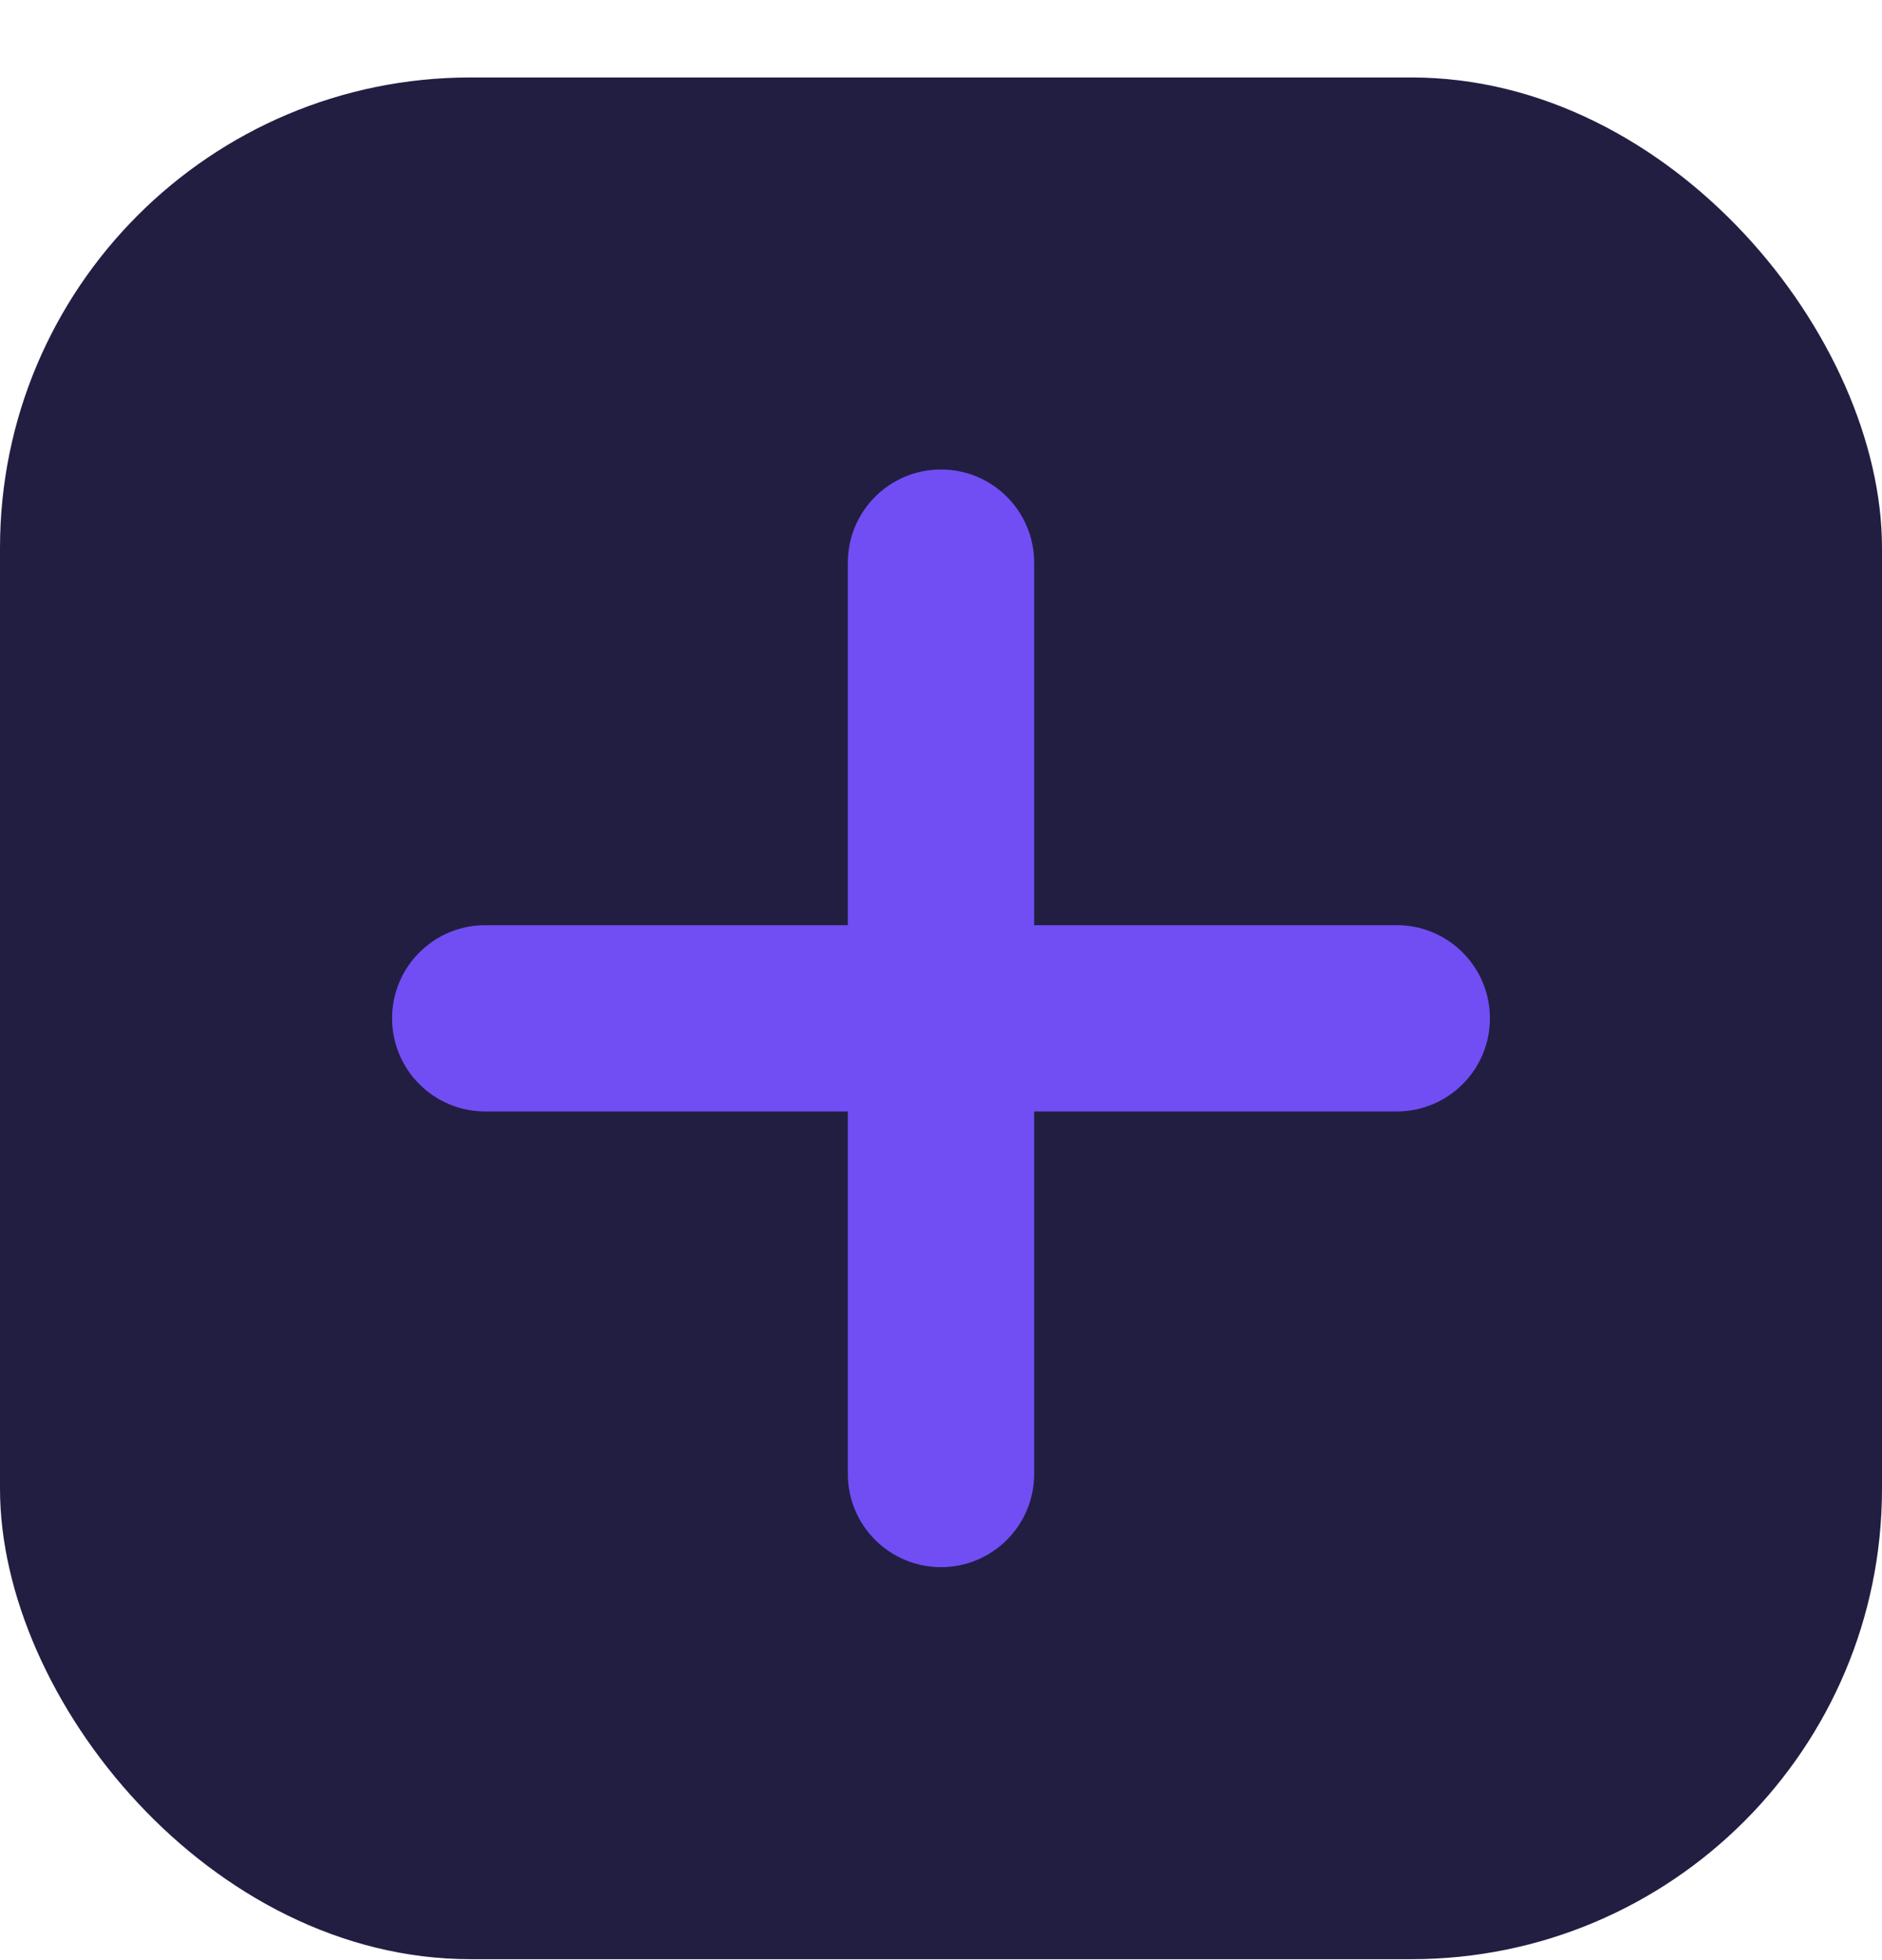 <svg width="24" height="25" viewBox="0 0 24 25" fill="none" xmlns="http://www.w3.org/2000/svg">
<rect y="0.988" width="24" height="24" rx="6" fill="#221E42"/>
<path d="M12 19.988C11.344 19.988 10.812 19.456 10.812 18.8V7.176C10.812 6.52 11.344 5.988 12 5.988C12.656 5.988 13.188 6.52 13.188 7.176V18.8C13.188 19.456 12.656 19.988 12 19.988ZM6.188 14.176C5.532 14.176 5 13.644 5 12.988C5 12.332 5.532 11.8 6.188 11.8H17.812C18.468 11.8 19 12.332 19 12.988C19 13.644 18.468 14.176 17.812 14.176H6.188Z" fill="#704EF4"/>
</svg>
